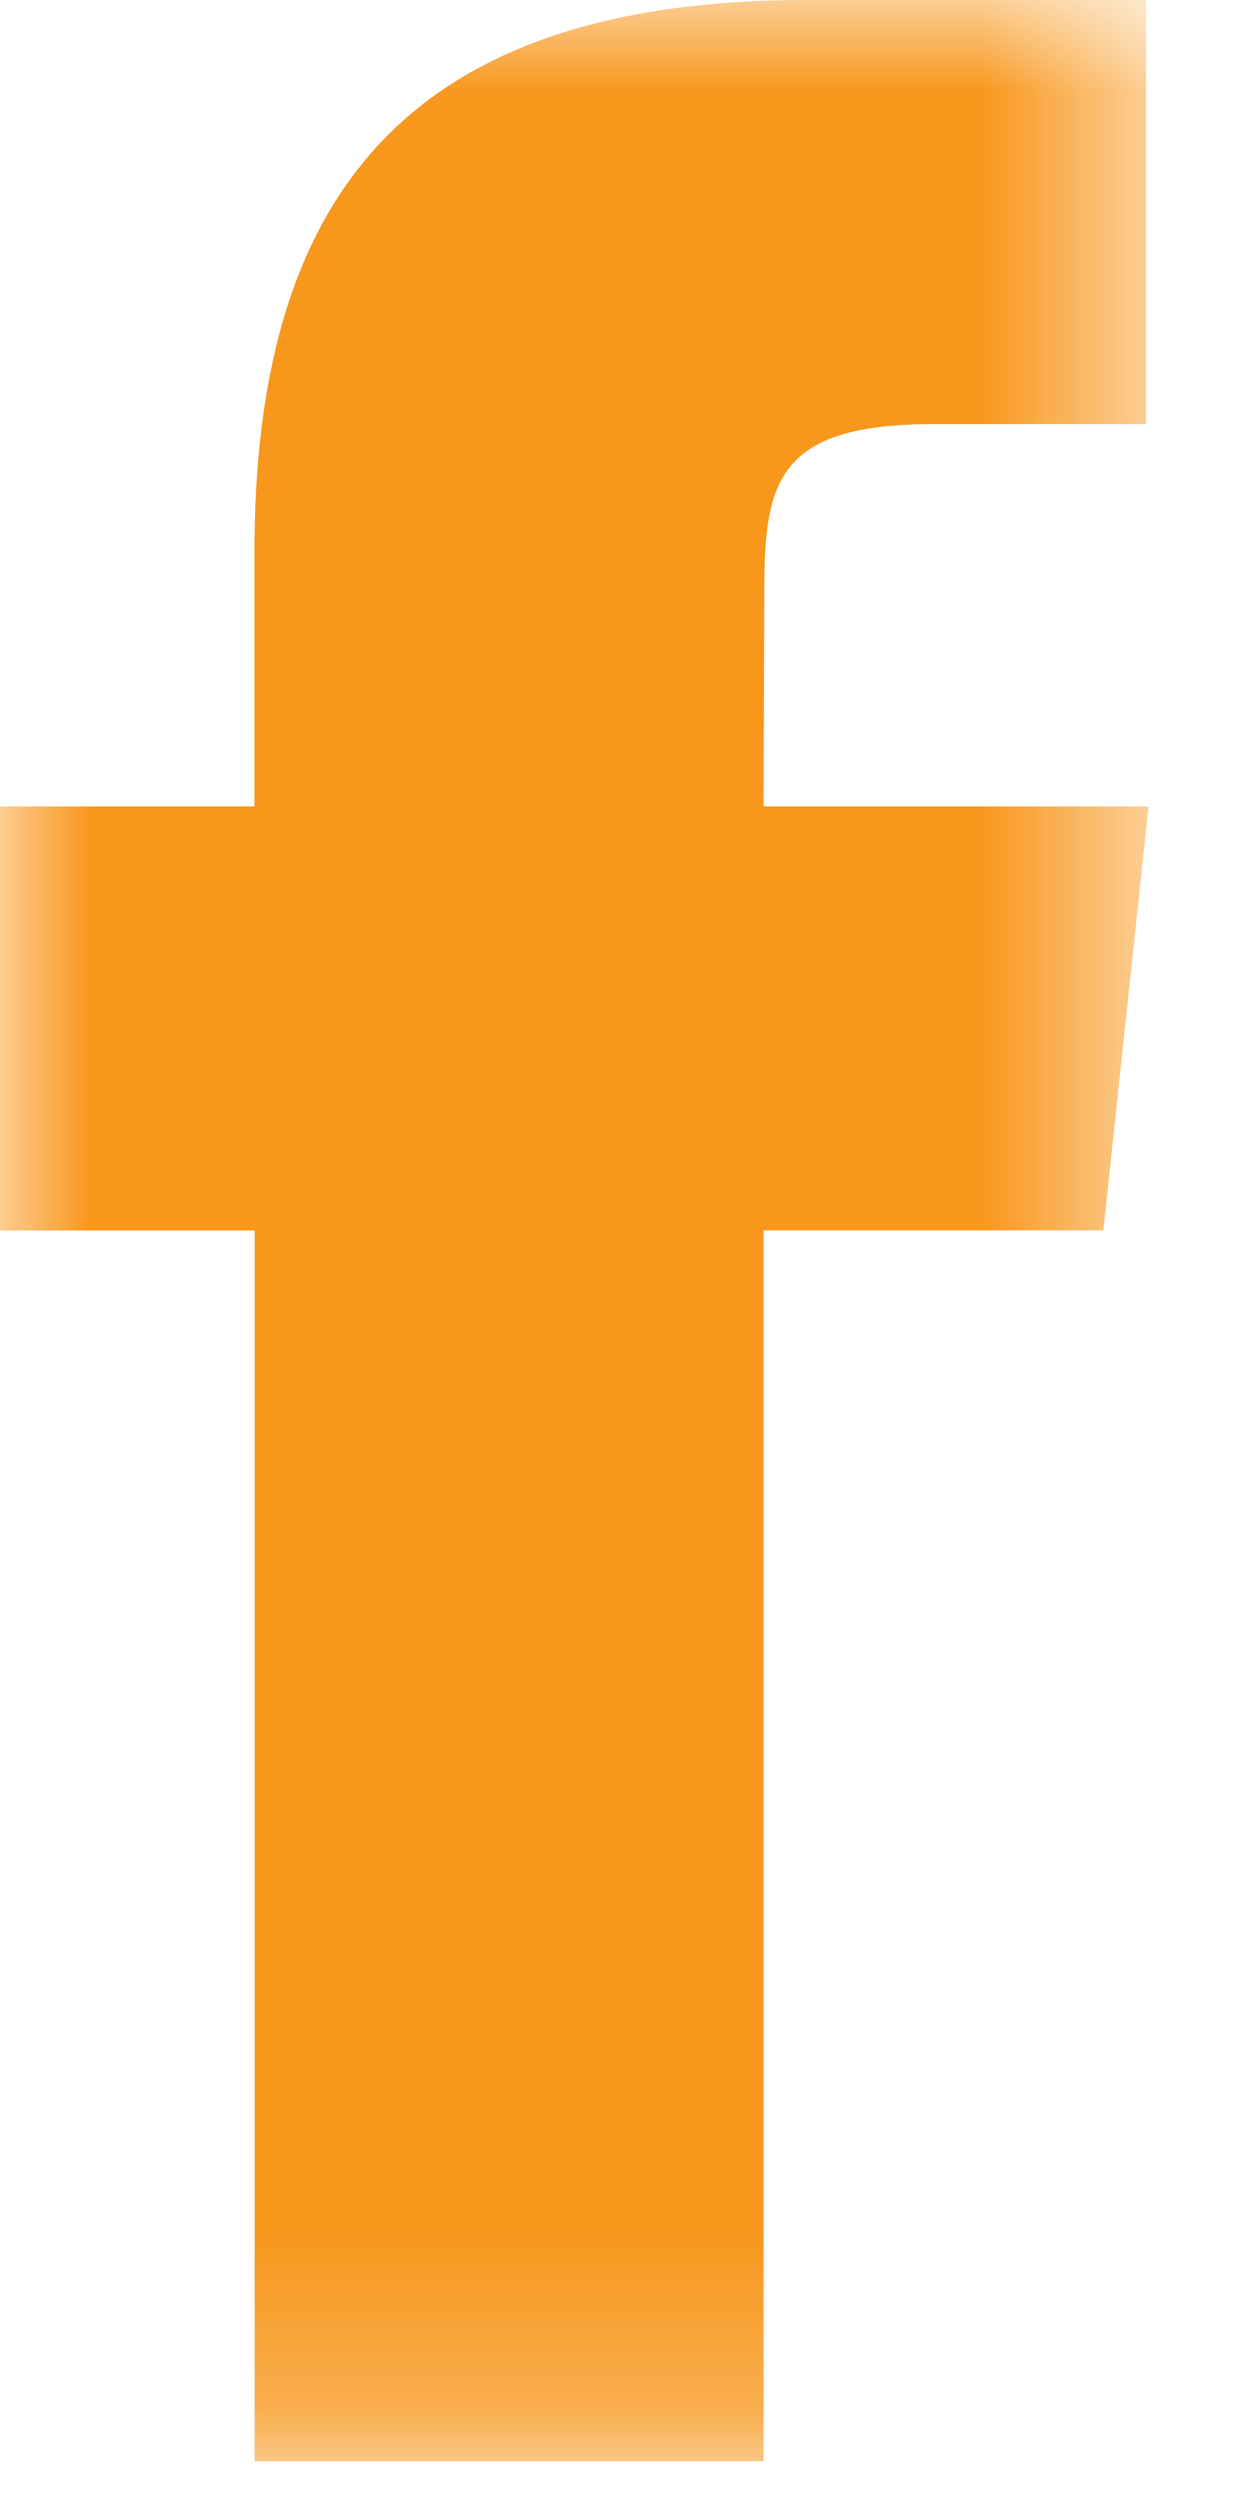 <svg xmlns="http://www.w3.org/2000/svg" xmlns:xlink="http://www.w3.org/1999/xlink" width="7" height="14" viewBox="0 0 7 14">
    <defs>
        <path id="a" d="M0 13.783h6.431V0H0z"/>
    </defs>
    <g fill="none" fill-rule="evenodd">
        <mask id="b" fill="#fff">
            <use xlink:href="#a"/>
        </mask>
        <path fill="#F7971C" d="M4.276 13.783h-2.85V6.891H0V4.516h1.425V3.09c0-1.938.805-3.09 3.09-3.09h1.903v2.375h-1.19c-.889 0-.948.333-.948.951l-.004 1.19h2.156L6.179 6.89H4.276v6.892z" mask="url(#b)"/>
    </g>
</svg>
